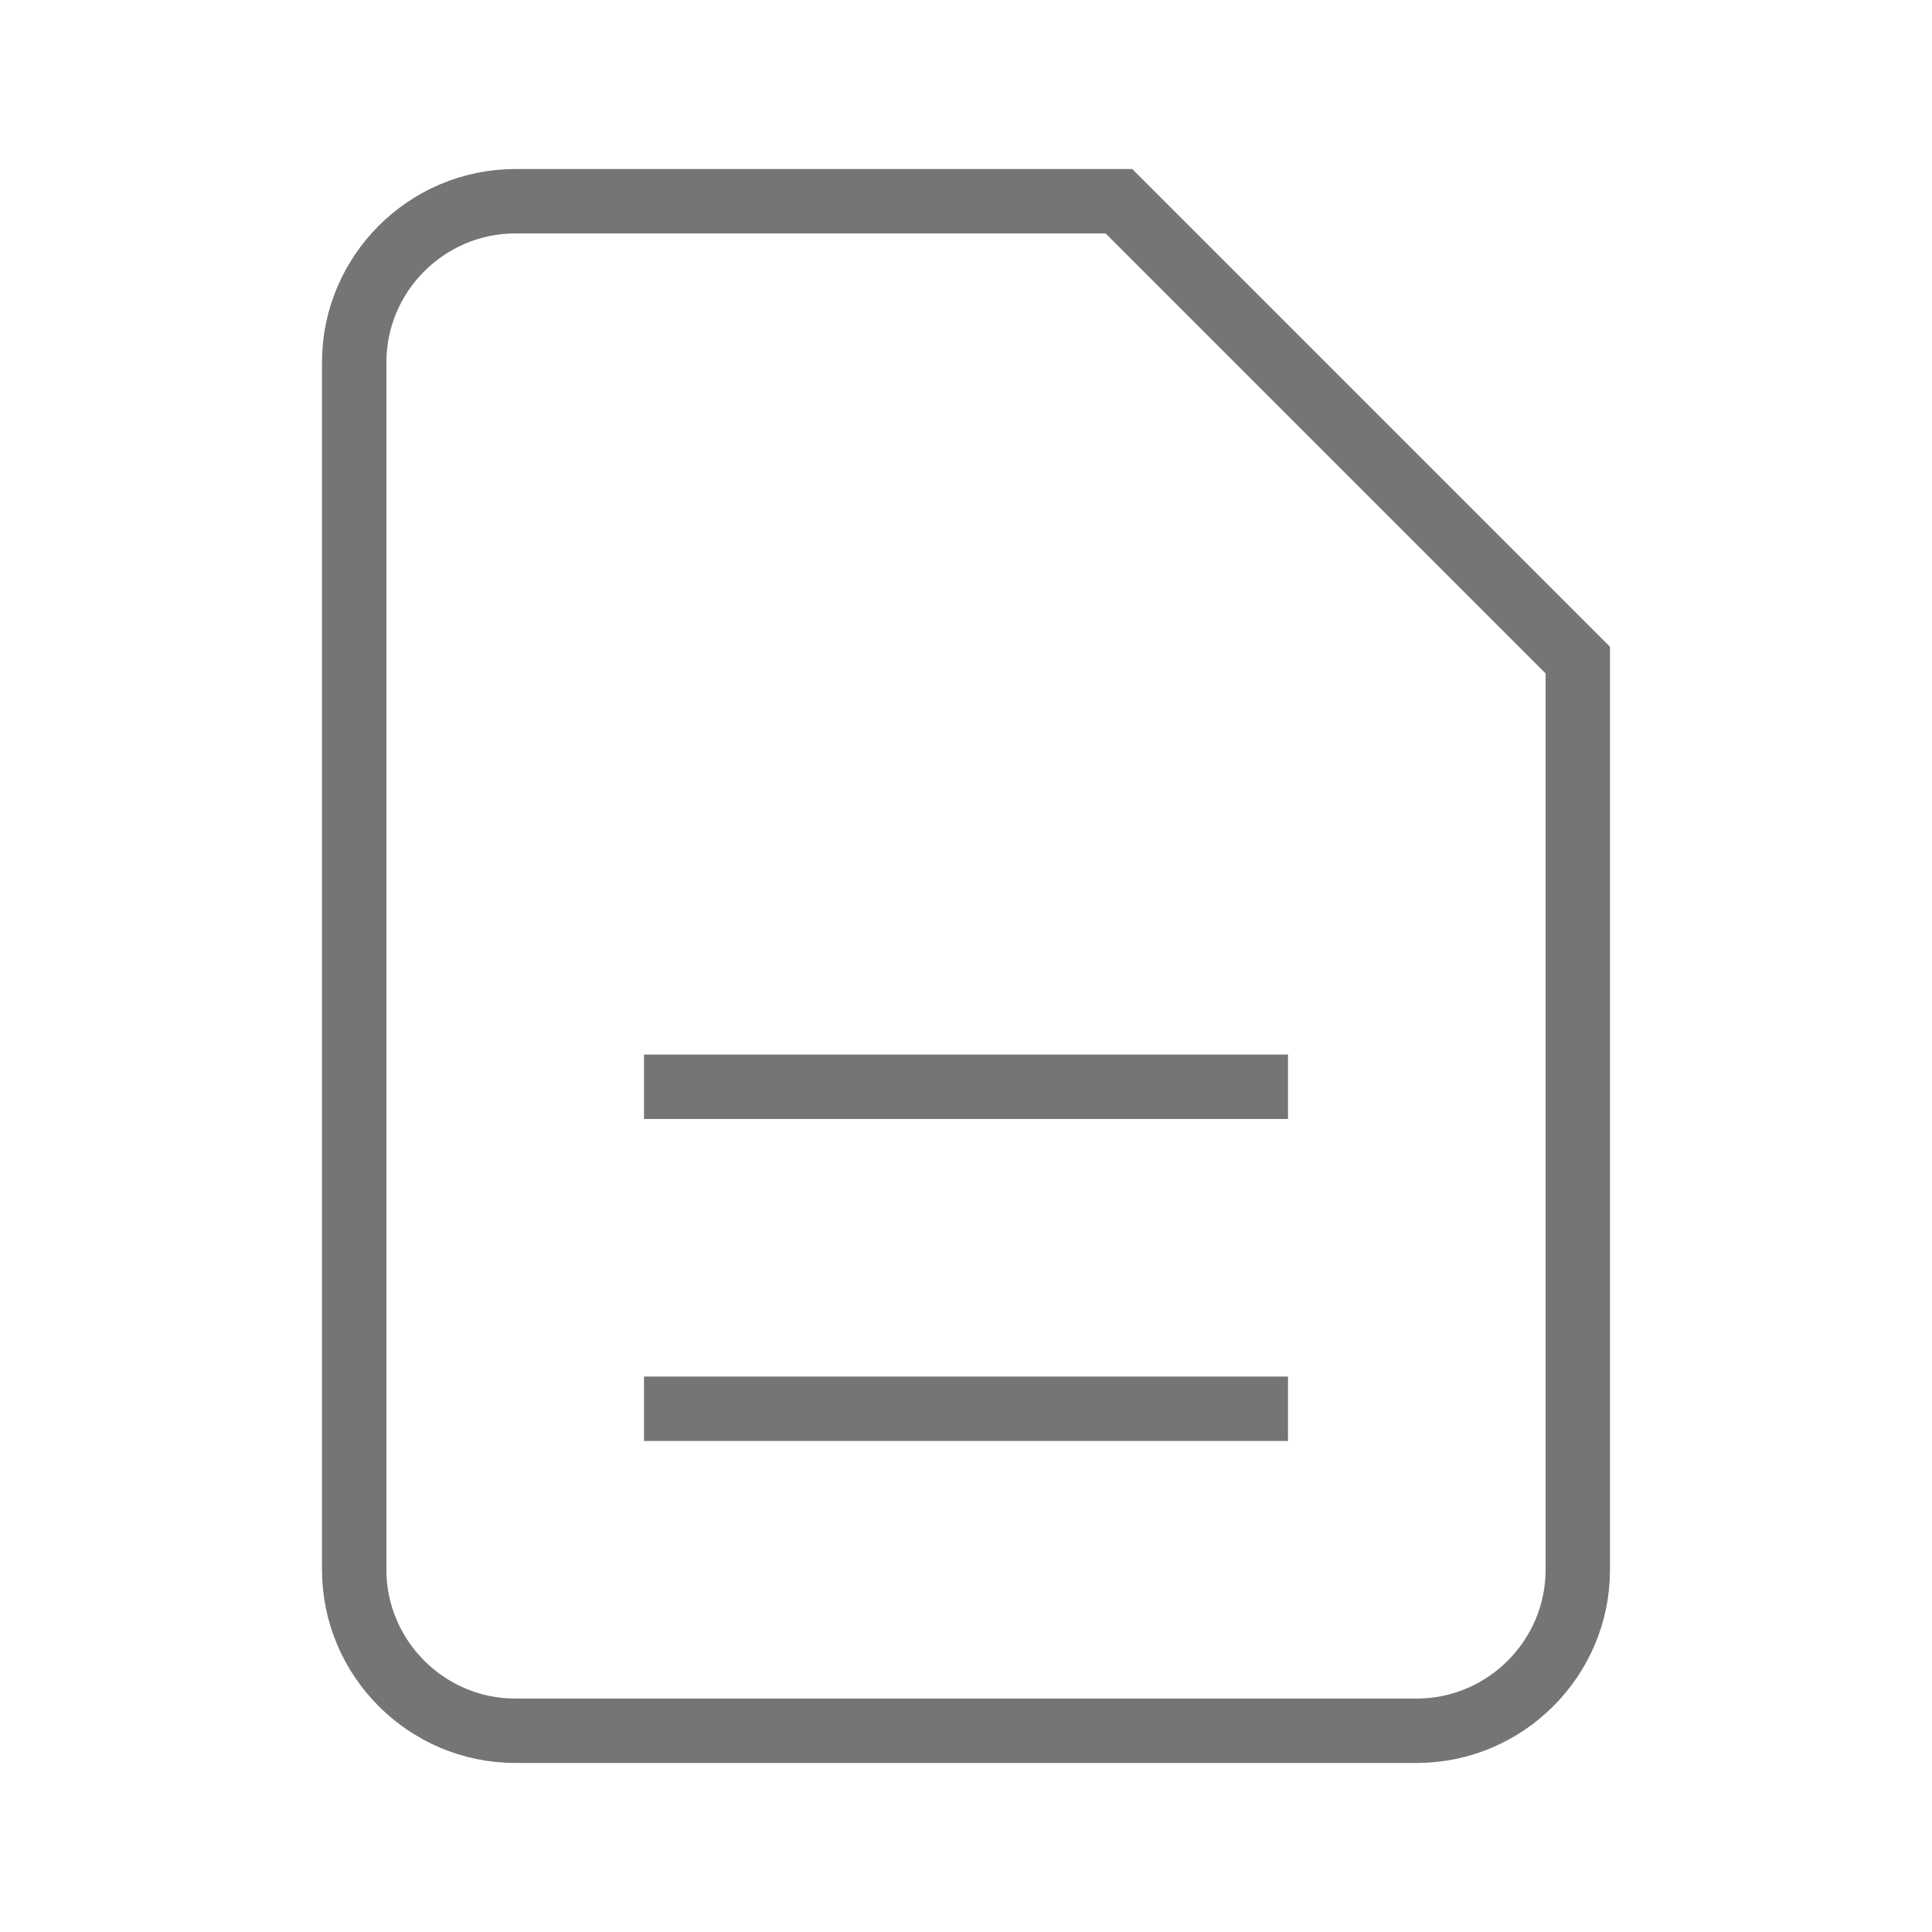 <?xml version="1.0" encoding="utf-8"?>
<!-- Generator: Adobe Illustrator 21.1.0, SVG Export Plug-In . SVG Version: 6.00 Build 0)  -->
<svg version="1.1" id="Ebene_1" xmlns="http://www.w3.org/2000/svg" xmlns:xlink="http://www.w3.org/1999/xlink" x="0px" y="0px"
	 viewBox="0 0 24 24" style="enable-background:new 0 0 24 24;" xml:space="preserve">
<style type="text/css">
	.st0{fill:none;stroke:#757575;stroke-width:0.8;stroke-miterlimit:10;}
</style>
<path class="st0" d="M6.4,21.5h11.2c1.1,0,2-0.9,2-2V8.2l-5.7-5.7H6.4c-1.1,0-2,0.9-2,2v15C4.4,20.6,5.3,21.5,6.4,21.5z M8,17.5h8
	 M8,13.5h8"/>
</svg>
